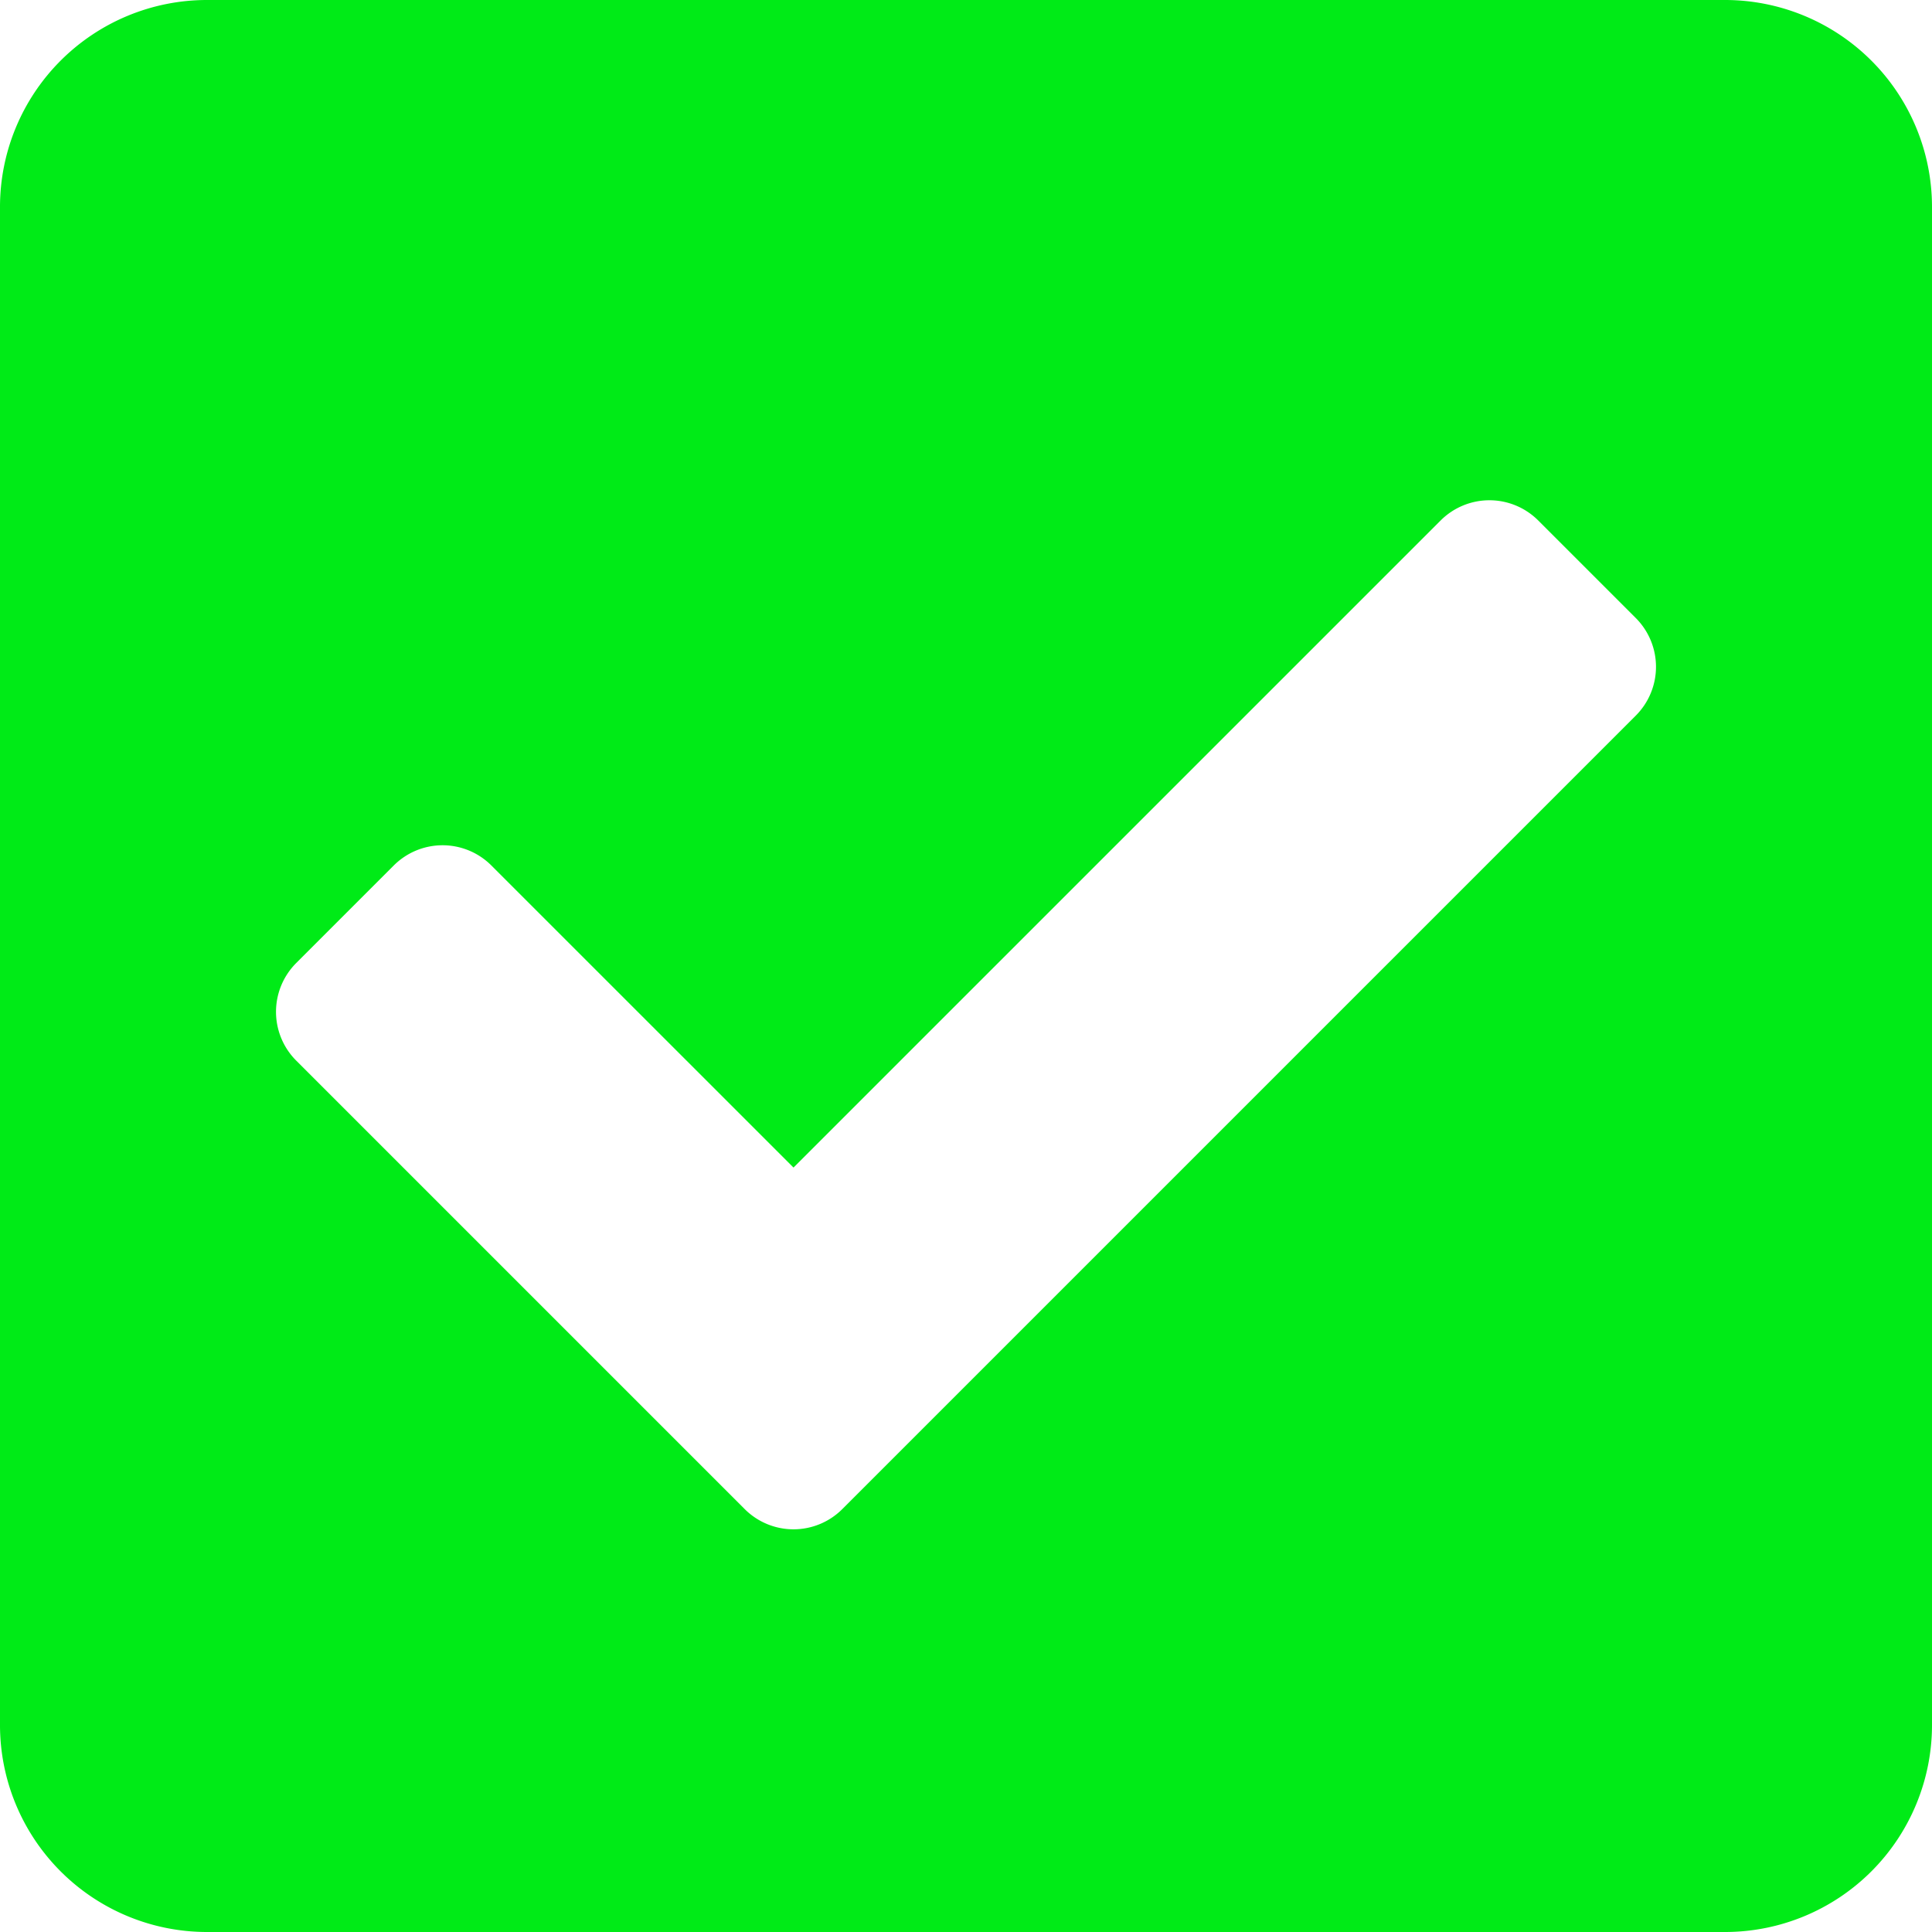 <svg id="Layer_1" data-name="Layer 1" xmlns="http://www.w3.org/2000/svg" viewBox="0 0 448 448"><defs><style>.cls-1{fill:#00eb17;}</style></defs><title>present</title><path class="cls-1" d="M400,480H48A48,48,0,0,1,0,432V80A48,48,0,0,1,48,32H400a48,48,0,0,1,48,48V432A48,48,0,0,1,400,480ZM195.31,381.94l184-184a16,16,0,0,0,0-22.63l-22.62-22.62a16,16,0,0,0-22.63,0L184,302.74l-70.06-70.05a16,16,0,0,0-22.63,0L68.69,255.31a16,16,0,0,0,0,22.63l104,104a16,16,0,0,0,22.62,0Z" transform="translate(0 -32)"/></svg>